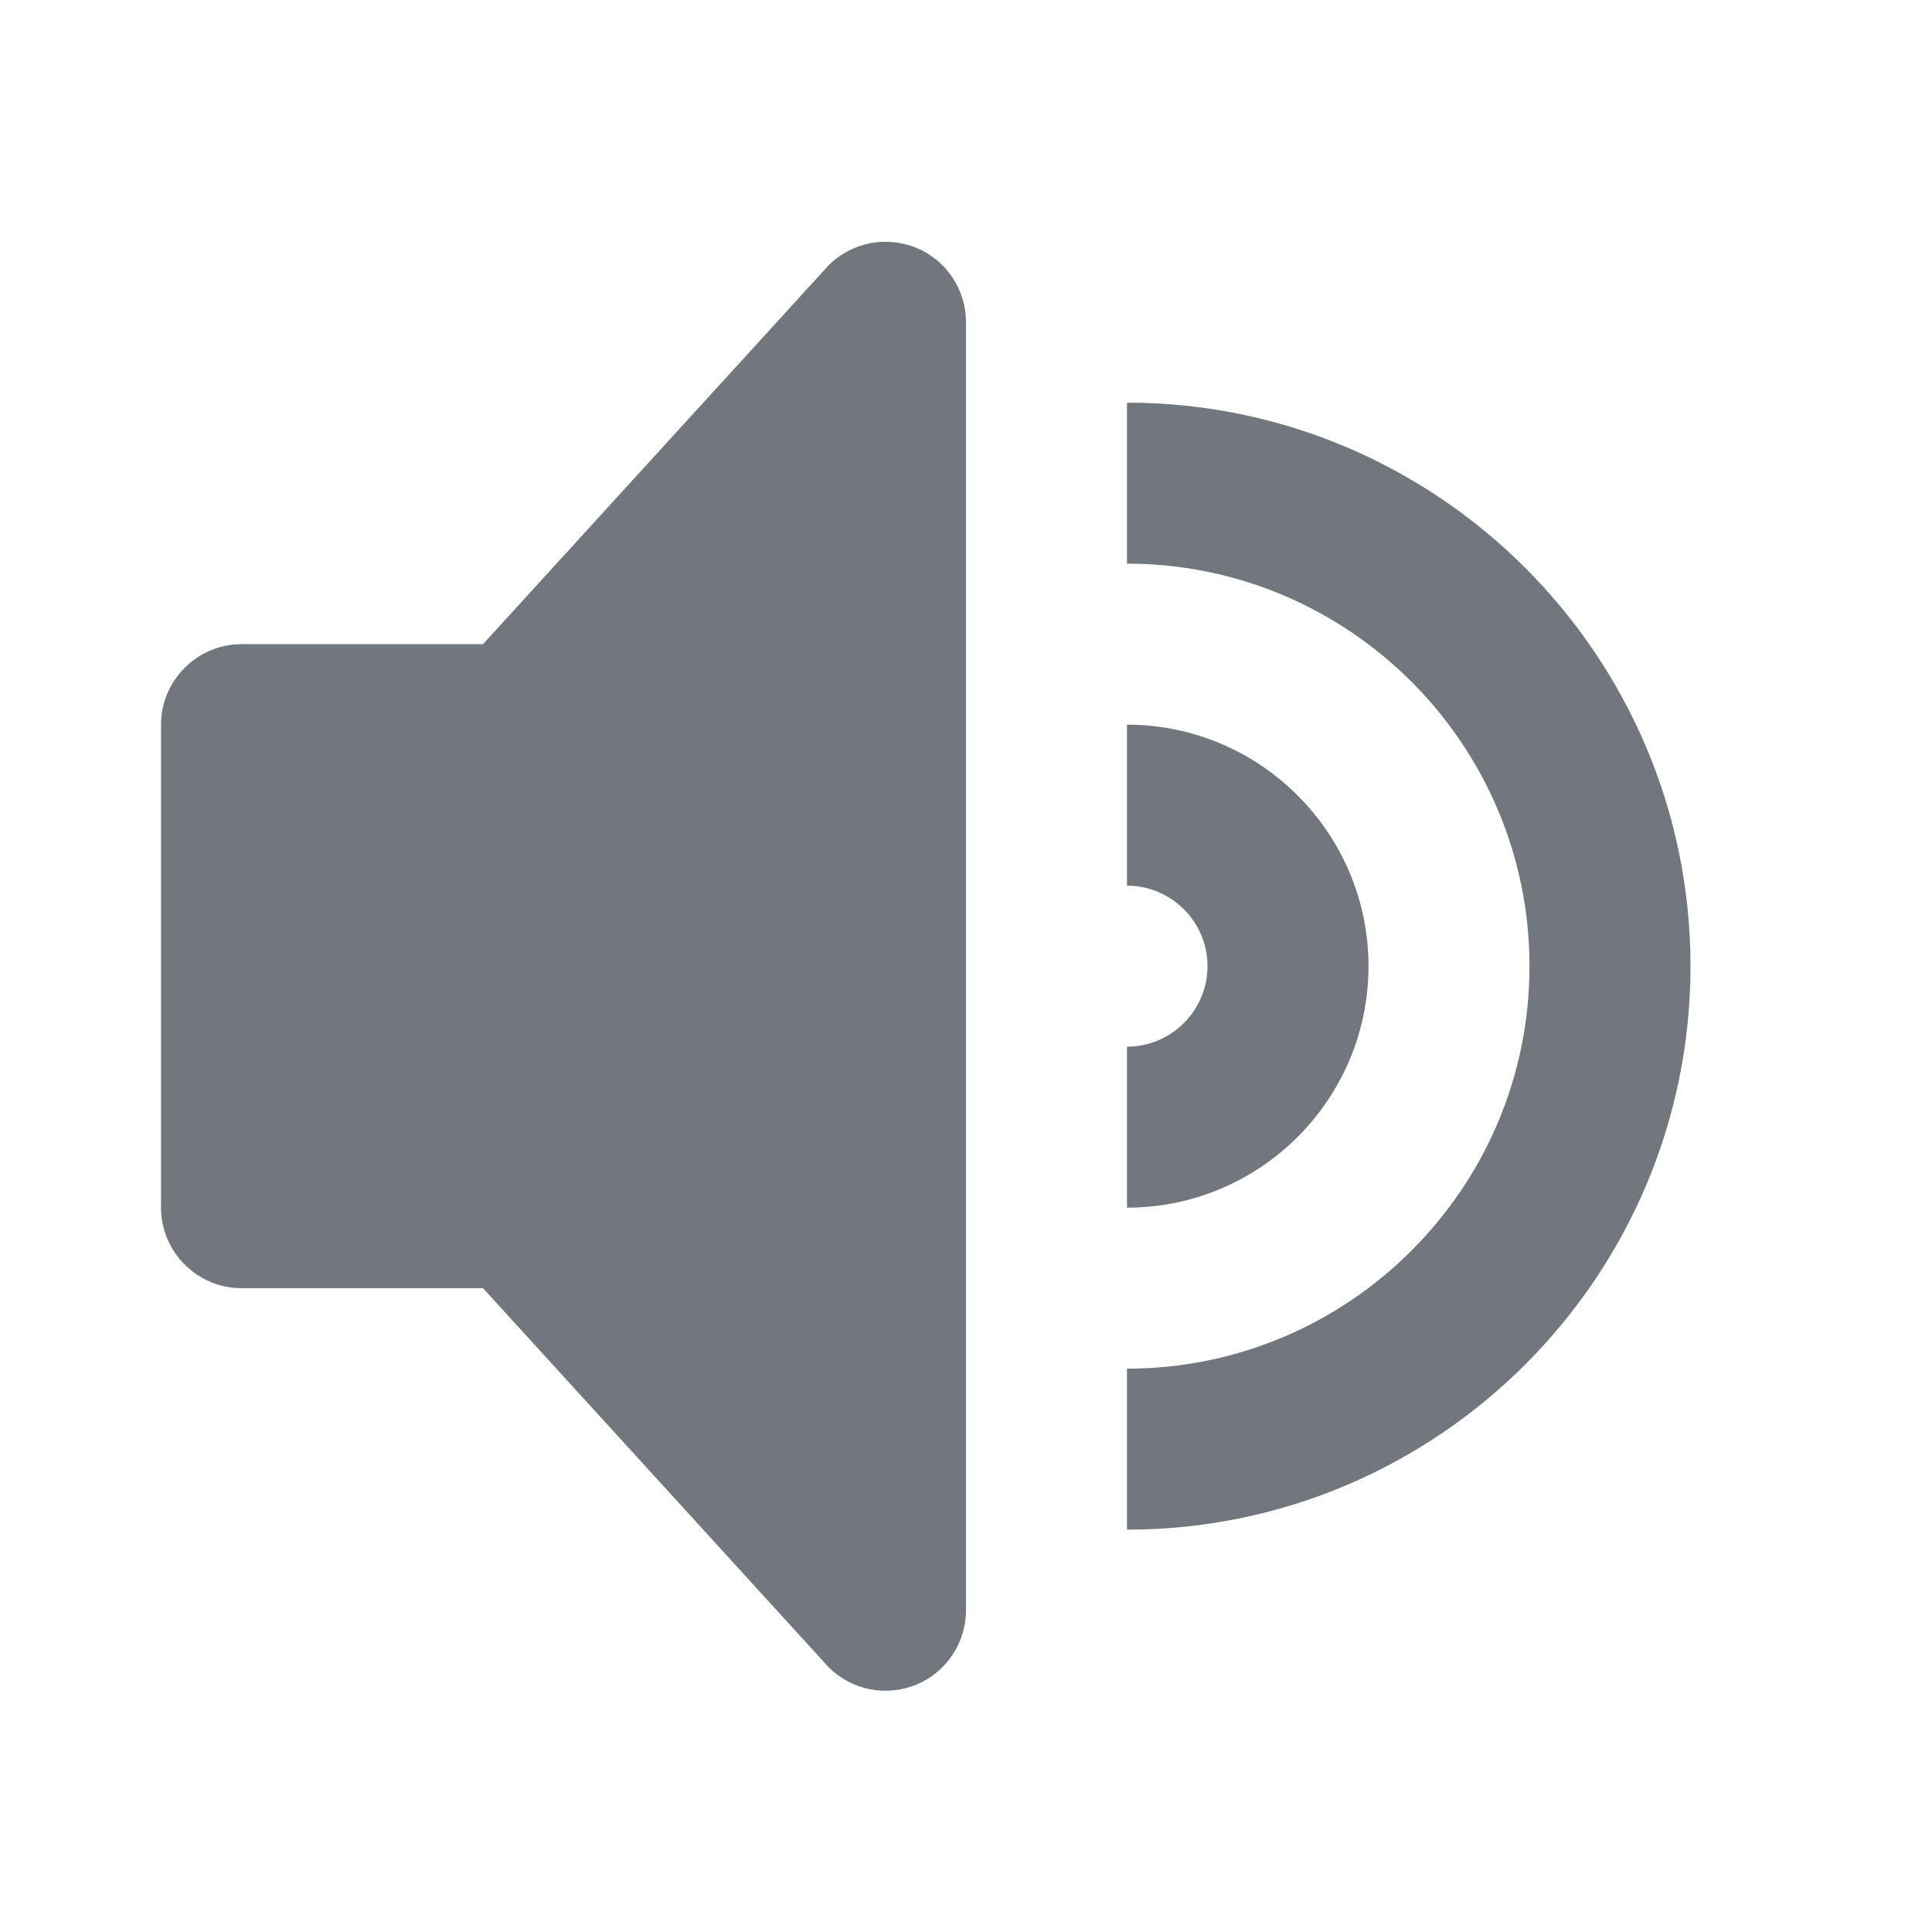 <?xml version="1.0" encoding="UTF-8"?>
<svg class="icon-1DeIlz" aria-hidden="false" viewBox="0 0 24 24" xmlns="http://www.w3.org/2000/svg">
<path d="m11.383 3.079c-0.374-0.154-0.804-0.069-1.09 0.217l-4.293 4.706h-3c-0.55 0-1 0.451-1 1v6c0 0.55 0.45 1 1 1h3l4.293 4.708c0.286 0.286 0.716 0.372 1.09 0.217s0.617-0.52 0.617-0.925v-16c0-0.403-0.243-0.77-0.617-0.923zm2.617 1.923v2c2.757 0 5 2.244 5 5 0 2.757-2.243 5-5 5v2c3.86 0 7-3.139 7-7 0-3.859-3.14-7-7-7zm0 4c1.654 0 3 1.347 3 3 0 1.655-1.346 3-3 3v-2c0.551 0 1-0.449 1-1s-0.449-1-1-1v-2z" clip-rule="evenodd" fill="#72767d" fill-rule="evenodd"/>
</svg>
